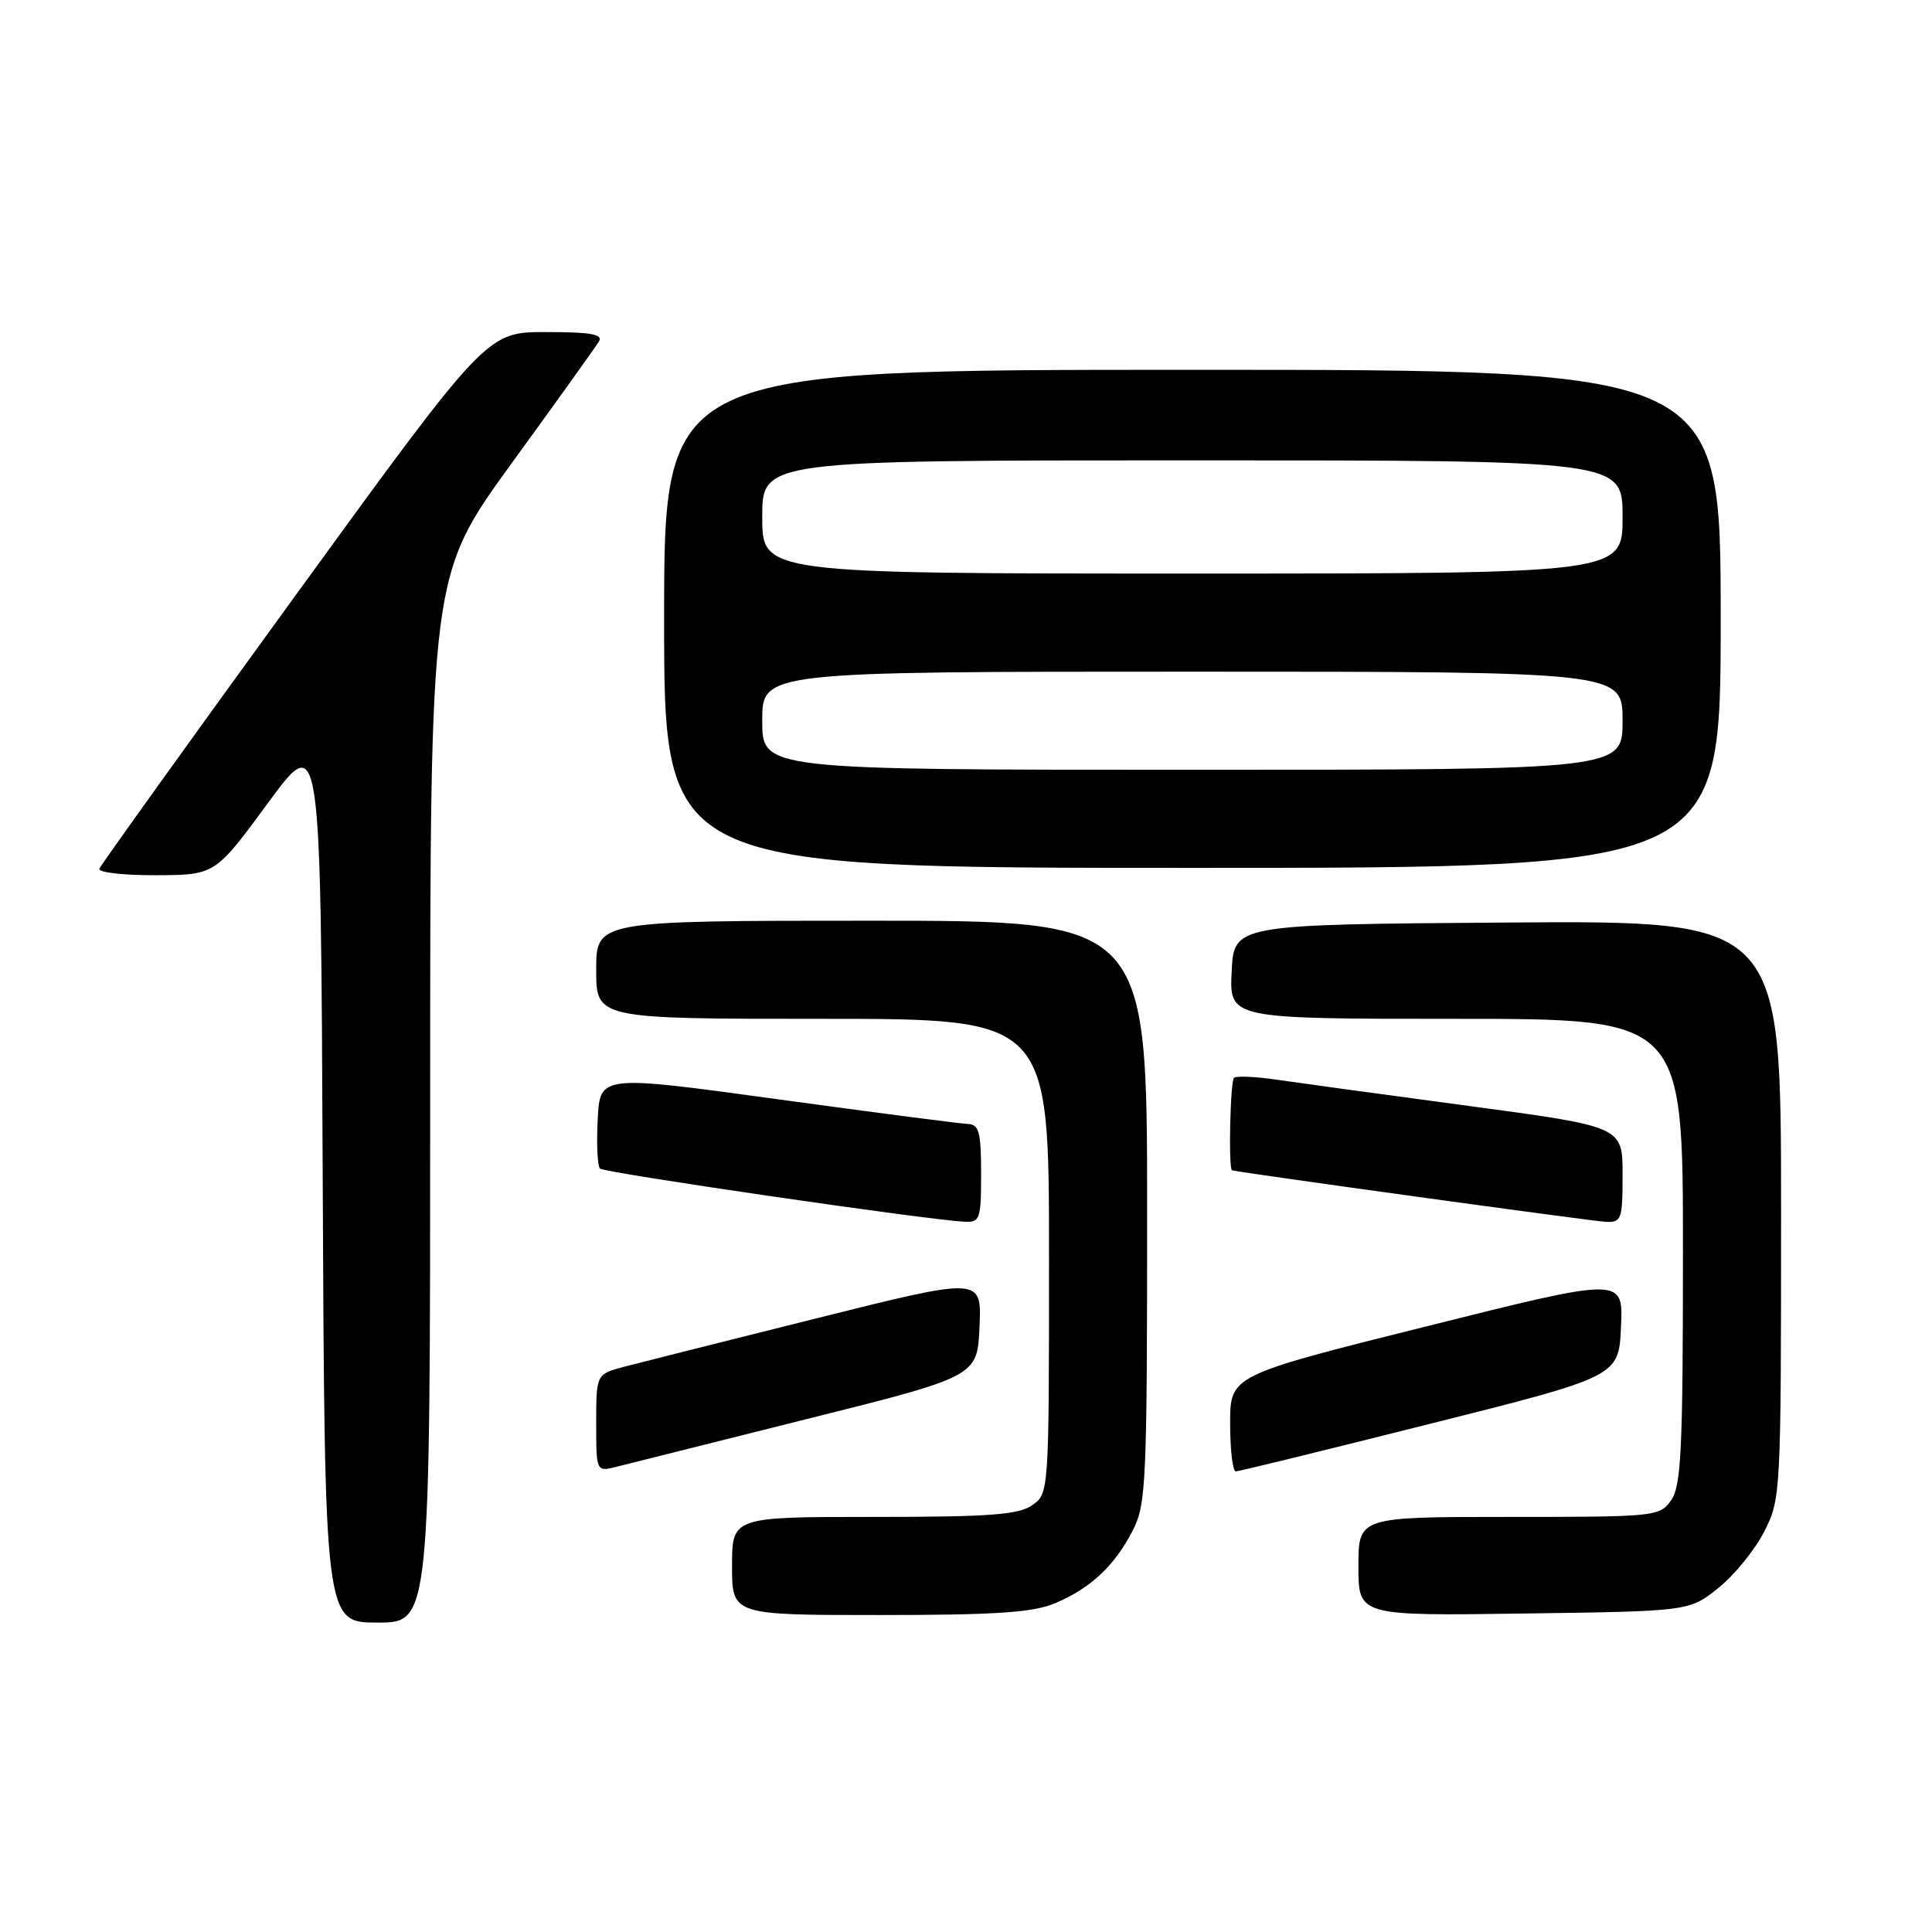 <?xml version="1.0" encoding="UTF-8" standalone="no"?>
<!DOCTYPE svg PUBLIC "-//W3C//DTD SVG 1.1//EN" "http://www.w3.org/Graphics/SVG/1.1/DTD/svg11.dtd" >
<svg xmlns="http://www.w3.org/2000/svg" xmlns:xlink="http://www.w3.org/1999/xlink" version="1.1" viewBox="0 0 256 256">
 <g >
 <path fill="currentColor"
d=" M 57.00 145.63 C 57.00 76.26 57.00 76.26 67.80 61.38 C 73.75 53.20 78.95 45.94 79.36 45.25 C 79.94 44.29 78.29 44.00 72.31 44.00 C 64.50 44.00 64.50 44.00 39.00 79.11 C 24.97 98.42 13.35 114.62 13.17 115.11 C 12.98 115.60 16.36 115.99 20.67 115.97 C 28.50 115.94 28.50 115.94 35.50 106.41 C 42.50 96.88 42.50 96.88 42.76 155.94 C 43.02 215.00 43.02 215.00 50.01 215.00 C 57.00 215.00 57.00 215.00 57.00 145.63 Z  M 139.77 212.45 C 144.48 210.48 147.69 207.48 150.10 202.79 C 151.87 199.33 152.00 196.46 152.00 160.54 C 152.00 122.00 152.00 122.00 115.50 122.00 C 79.00 122.00 79.00 122.00 79.00 128.50 C 79.00 135.00 79.00 135.00 109.00 135.00 C 139.00 135.00 139.00 135.00 139.00 166.44 C 139.00 197.80 138.99 197.89 136.78 199.44 C 134.96 200.72 131.15 201.00 115.78 201.00 C 97.00 201.00 97.00 201.00 97.00 207.50 C 97.00 214.00 97.00 214.00 116.53 214.00 C 131.90 214.00 136.85 213.67 139.77 212.45 Z  M 227.66 210.44 C 229.77 208.76 232.51 205.40 233.75 202.98 C 235.97 198.64 236.00 198.02 236.00 160.28 C 236.00 121.98 236.00 121.98 199.75 122.24 C 163.50 122.50 163.50 122.50 163.20 128.75 C 162.90 135.00 162.90 135.00 192.95 135.00 C 223.00 135.00 223.00 135.00 223.00 165.78 C 223.00 192.02 222.77 196.88 221.44 198.78 C 219.92 200.95 219.42 201.00 199.94 201.00 C 180.00 201.00 180.00 201.00 180.00 207.55 C 180.00 214.11 180.00 214.11 201.91 213.80 C 223.82 213.50 223.82 213.50 227.66 210.44 Z  M 107.00 188.01 C 129.50 182.38 129.50 182.38 129.79 175.80 C 130.09 169.21 130.09 169.21 108.29 174.66 C 96.31 177.65 84.81 180.55 82.75 181.09 C 79.00 182.08 79.00 182.08 79.00 188.56 C 79.00 195.04 79.00 195.04 81.75 194.34 C 83.26 193.96 94.62 191.11 107.00 188.01 Z  M 189.50 188.66 C 214.50 182.38 214.50 182.38 214.79 175.80 C 215.09 169.22 215.09 169.22 189.04 175.74 C 163.00 182.25 163.00 182.25 163.00 188.62 C 163.00 192.13 163.34 194.99 163.75 194.97 C 164.16 194.96 175.75 192.12 189.50 188.66 Z  M 130.00 155.50 C 130.00 150.00 129.73 148.99 128.25 148.93 C 127.29 148.90 115.93 147.42 103.00 145.65 C 79.50 142.43 79.50 142.43 79.20 148.33 C 79.03 151.58 79.17 154.50 79.50 154.84 C 80.06 155.40 122.68 161.62 127.75 161.88 C 129.86 161.99 130.00 161.61 130.00 155.50 Z  M 215.00 155.64 C 215.00 149.28 215.00 149.28 194.75 146.56 C 183.61 145.07 172.14 143.50 169.26 143.08 C 166.38 142.65 163.80 142.54 163.51 142.82 C 163.01 143.32 162.76 154.93 163.25 155.07 C 164.37 155.39 211.01 161.82 212.75 161.90 C 214.86 161.99 215.00 161.60 215.00 155.64 Z  M 228.00 82.00 C 228.00 49.00 228.00 49.00 158.00 49.00 C 88.00 49.00 88.00 49.00 88.00 82.00 C 88.00 115.00 88.00 115.00 158.00 115.00 C 228.00 115.00 228.00 115.00 228.00 82.00 Z  M 101.00 95.50 C 101.00 89.00 101.00 89.00 158.00 89.00 C 215.00 89.00 215.00 89.00 215.00 95.50 C 215.00 102.00 215.00 102.00 158.00 102.00 C 101.00 102.00 101.00 102.00 101.00 95.50 Z  M 101.00 68.50 C 101.00 61.00 101.00 61.00 158.00 61.00 C 215.00 61.00 215.00 61.00 215.00 68.50 C 215.00 76.00 215.00 76.00 158.00 76.00 C 101.00 76.00 101.00 76.00 101.00 68.50 Z "/>
</g>
</svg>